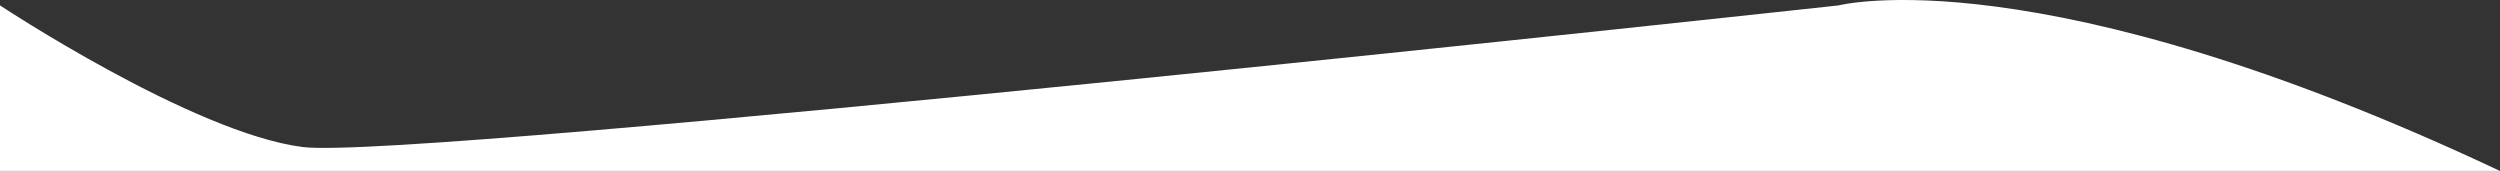 <svg id="eff7e8a7-f69e-4f70-a074-23f578b1d0e4" data-name="Layer 1" xmlns="http://www.w3.org/2000/svg" viewBox="0 0 1920 131.3"><rect x="0" y="0" width="1920" height="131.3" fill="#333333" stroke="none"/><defs><style>.b54bc580-62fc-4278-aca9-6d62fedbdde6{fill:#fff;}</style></defs><title>wave-2</title><path class="b54bc580-62fc-4278-aca9-6d62fedbdde6" d="M0,751.55S148.23,849.6,232.49,860.32,1412.06,751.55,1412.06,751.55,1565.47,711.72,1920,878.7H0Z" transform="translate(0 -747.4)"/></svg>